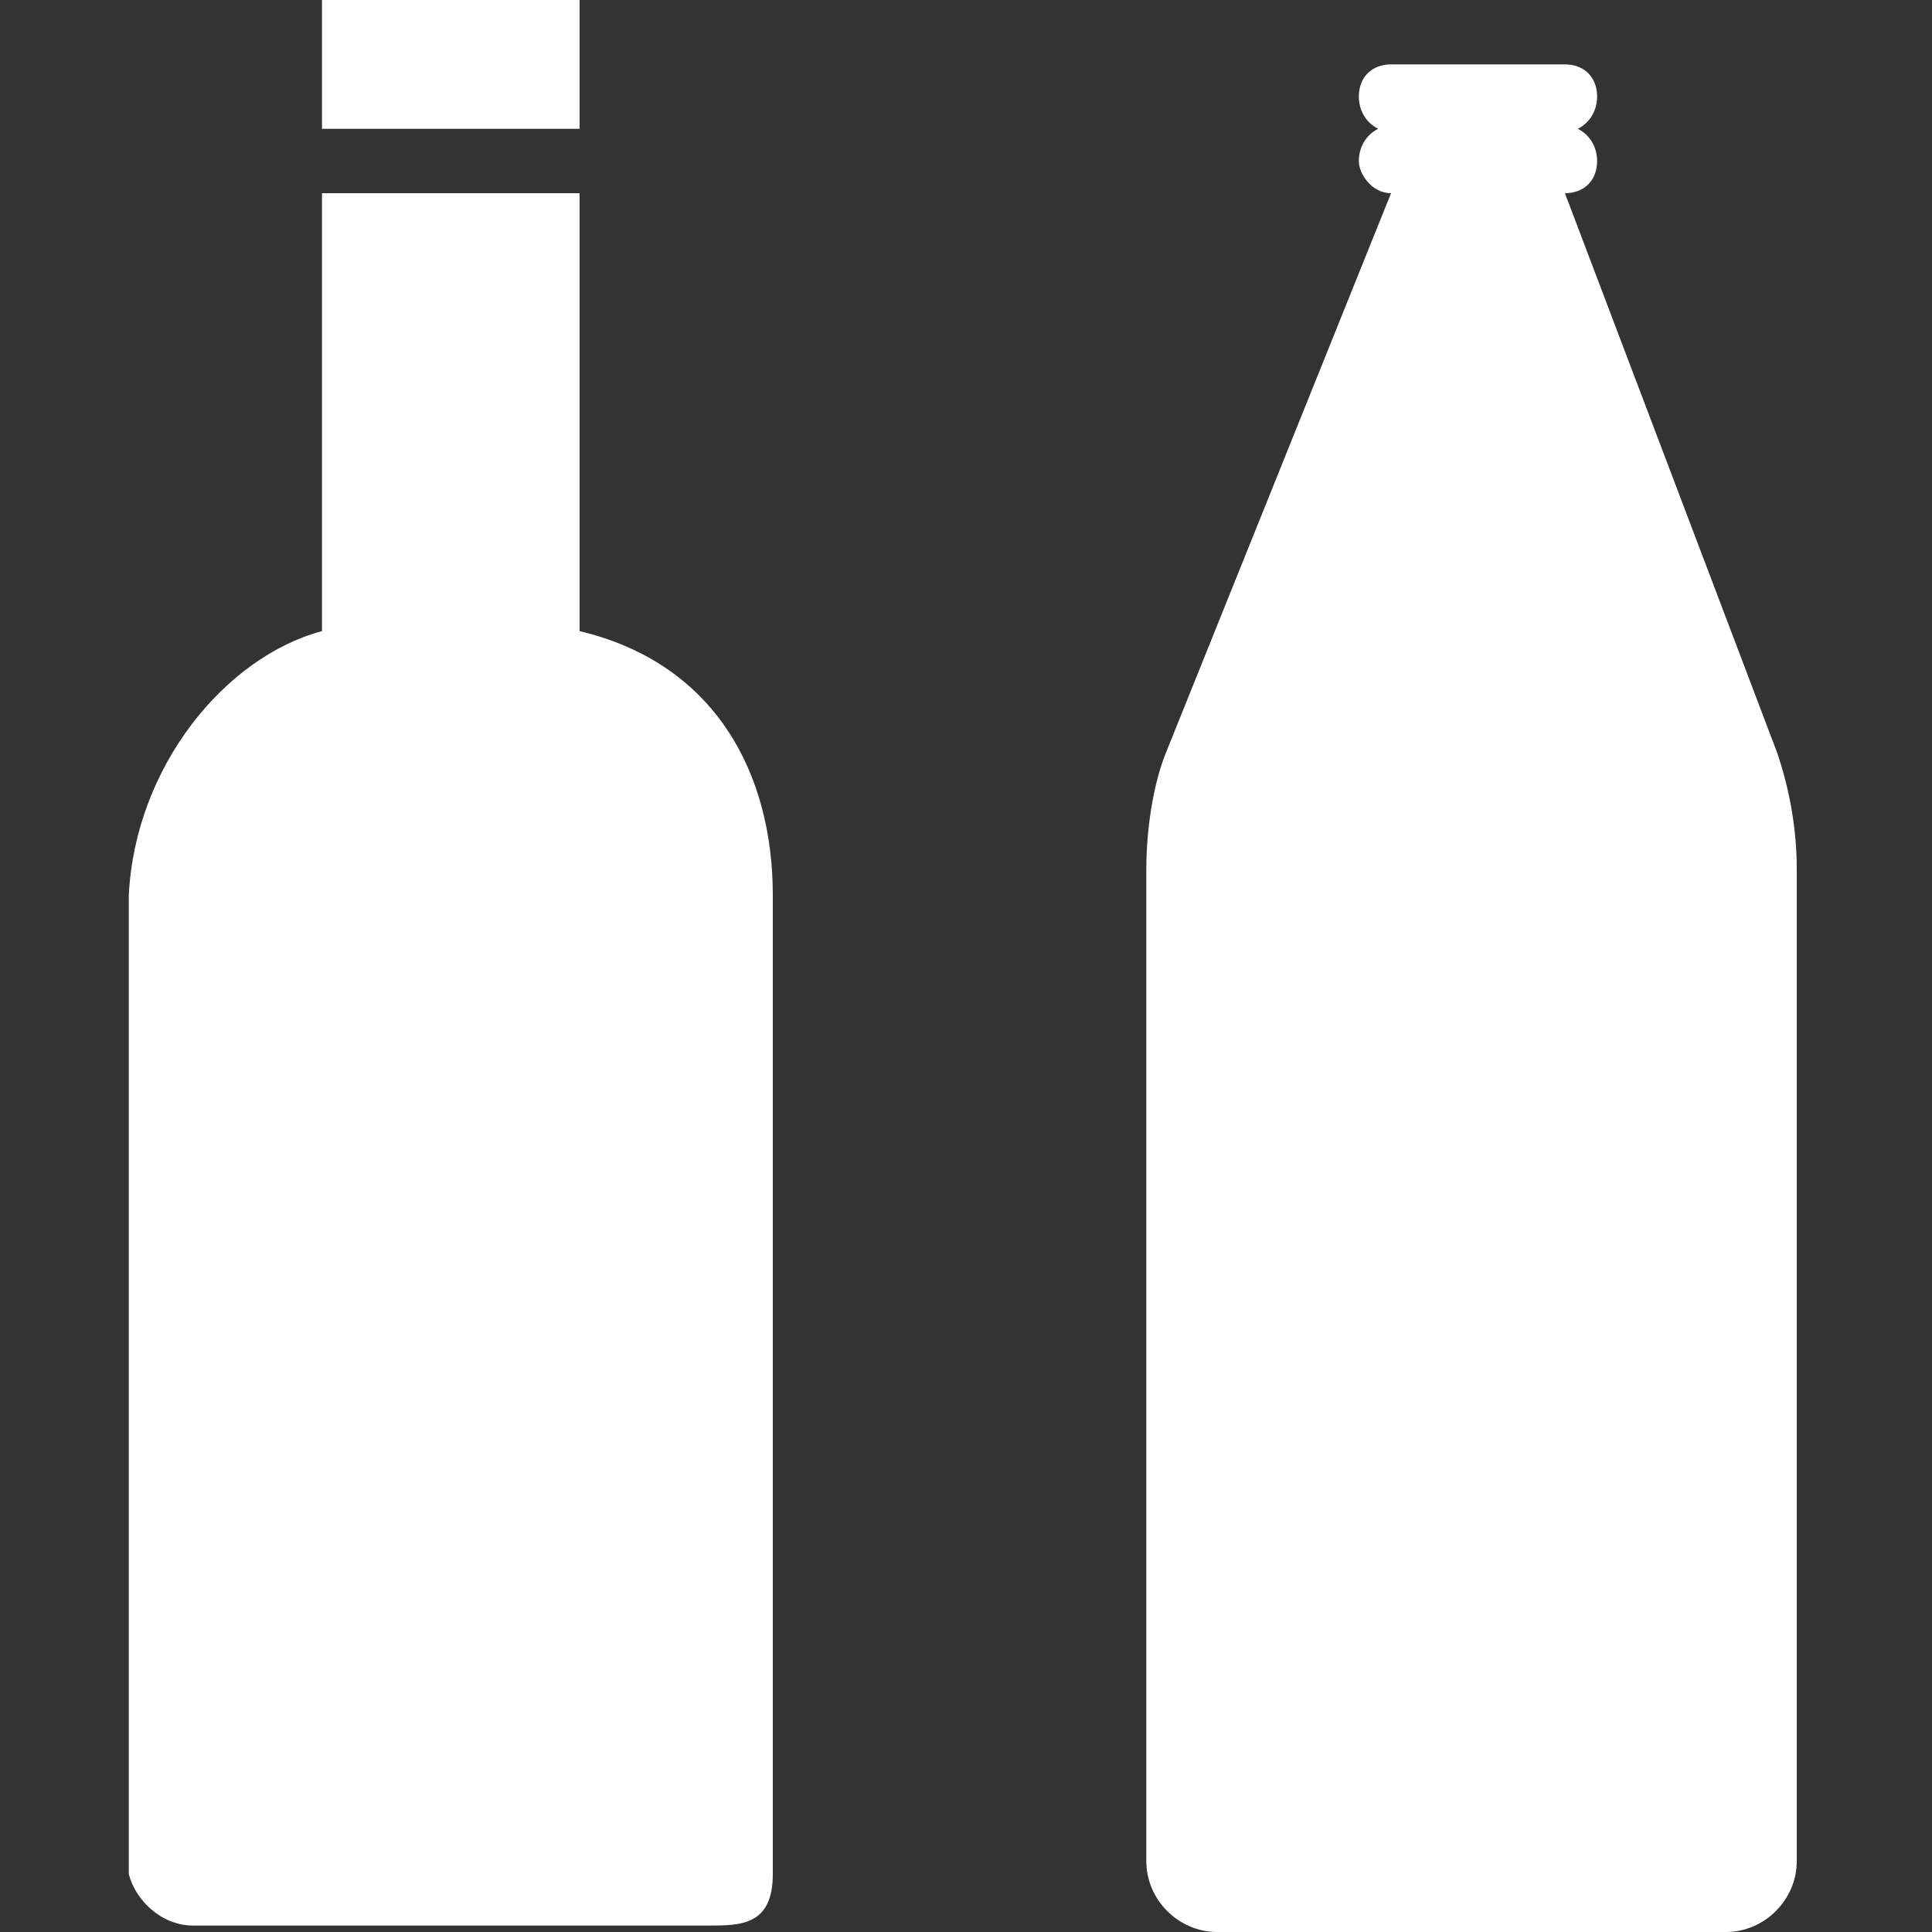 <?xml version="1.0" encoding="utf-8"?>
<!-- Generator: Adobe Illustrator 22.1.0, SVG Export Plug-In . SVG Version: 6.00 Build 0)  -->
<svg version="1.1" id="Layer_1" xmlns="http://www.w3.org/2000/svg" xmlns:xlink="http://www.w3.org/1999/xlink" x="0px" y="0px"
	 width="30px" height="30px" viewBox="0 0 30 30" enable-background="new 0 0 30 30" xml:space="preserve">
<rect x="0" y="0" width="30" height="30" fill="#333333" stroke="none"/>
<path fill="#FFFFFF" d="M9,9.8c2.1,0.5,3,2.2,3,4.1v15.2c0,0.8-0.5,0.8-1,0.8H3c-0.5,0-0.9-0.4-1-0.8V13.9c0.1-2,1.5-3.7,3-4.1V3h4V9.8z"/>
<rect fill="#FFFFFF" x="5" y="0" width="4" height="2"/>
<path fill="#FFFFFF" d="M21.6,3c-0.3,0-0.5-0.3-0.5-0.5c0-0.2,0.1-0.4,0.3-0.5c-0.2-0.1-0.3-0.3-0.3-0.5c0-0.3,0.2-0.5,0.5-0.5h2.7
	c0.3,0,0.5,0.2,0.5,0.5c0,0.2-0.1,0.4-0.3,0.5c0.2,0.1,0.3,0.3,0.3,0.5c0,0.3-0.2,0.5-0.5,0.5l3.3,8.7c0.2,0.6,0.3,1.2,0.3,1.8v15.4
	c0,0.6-0.5,1.1-1.1,1.1h-7.9c-0.6,0-1.1-0.5-1.1-1.1V13.5c0-0.6,0.1-1.3,0.3-1.8L21.6,3z"/>
</svg>
